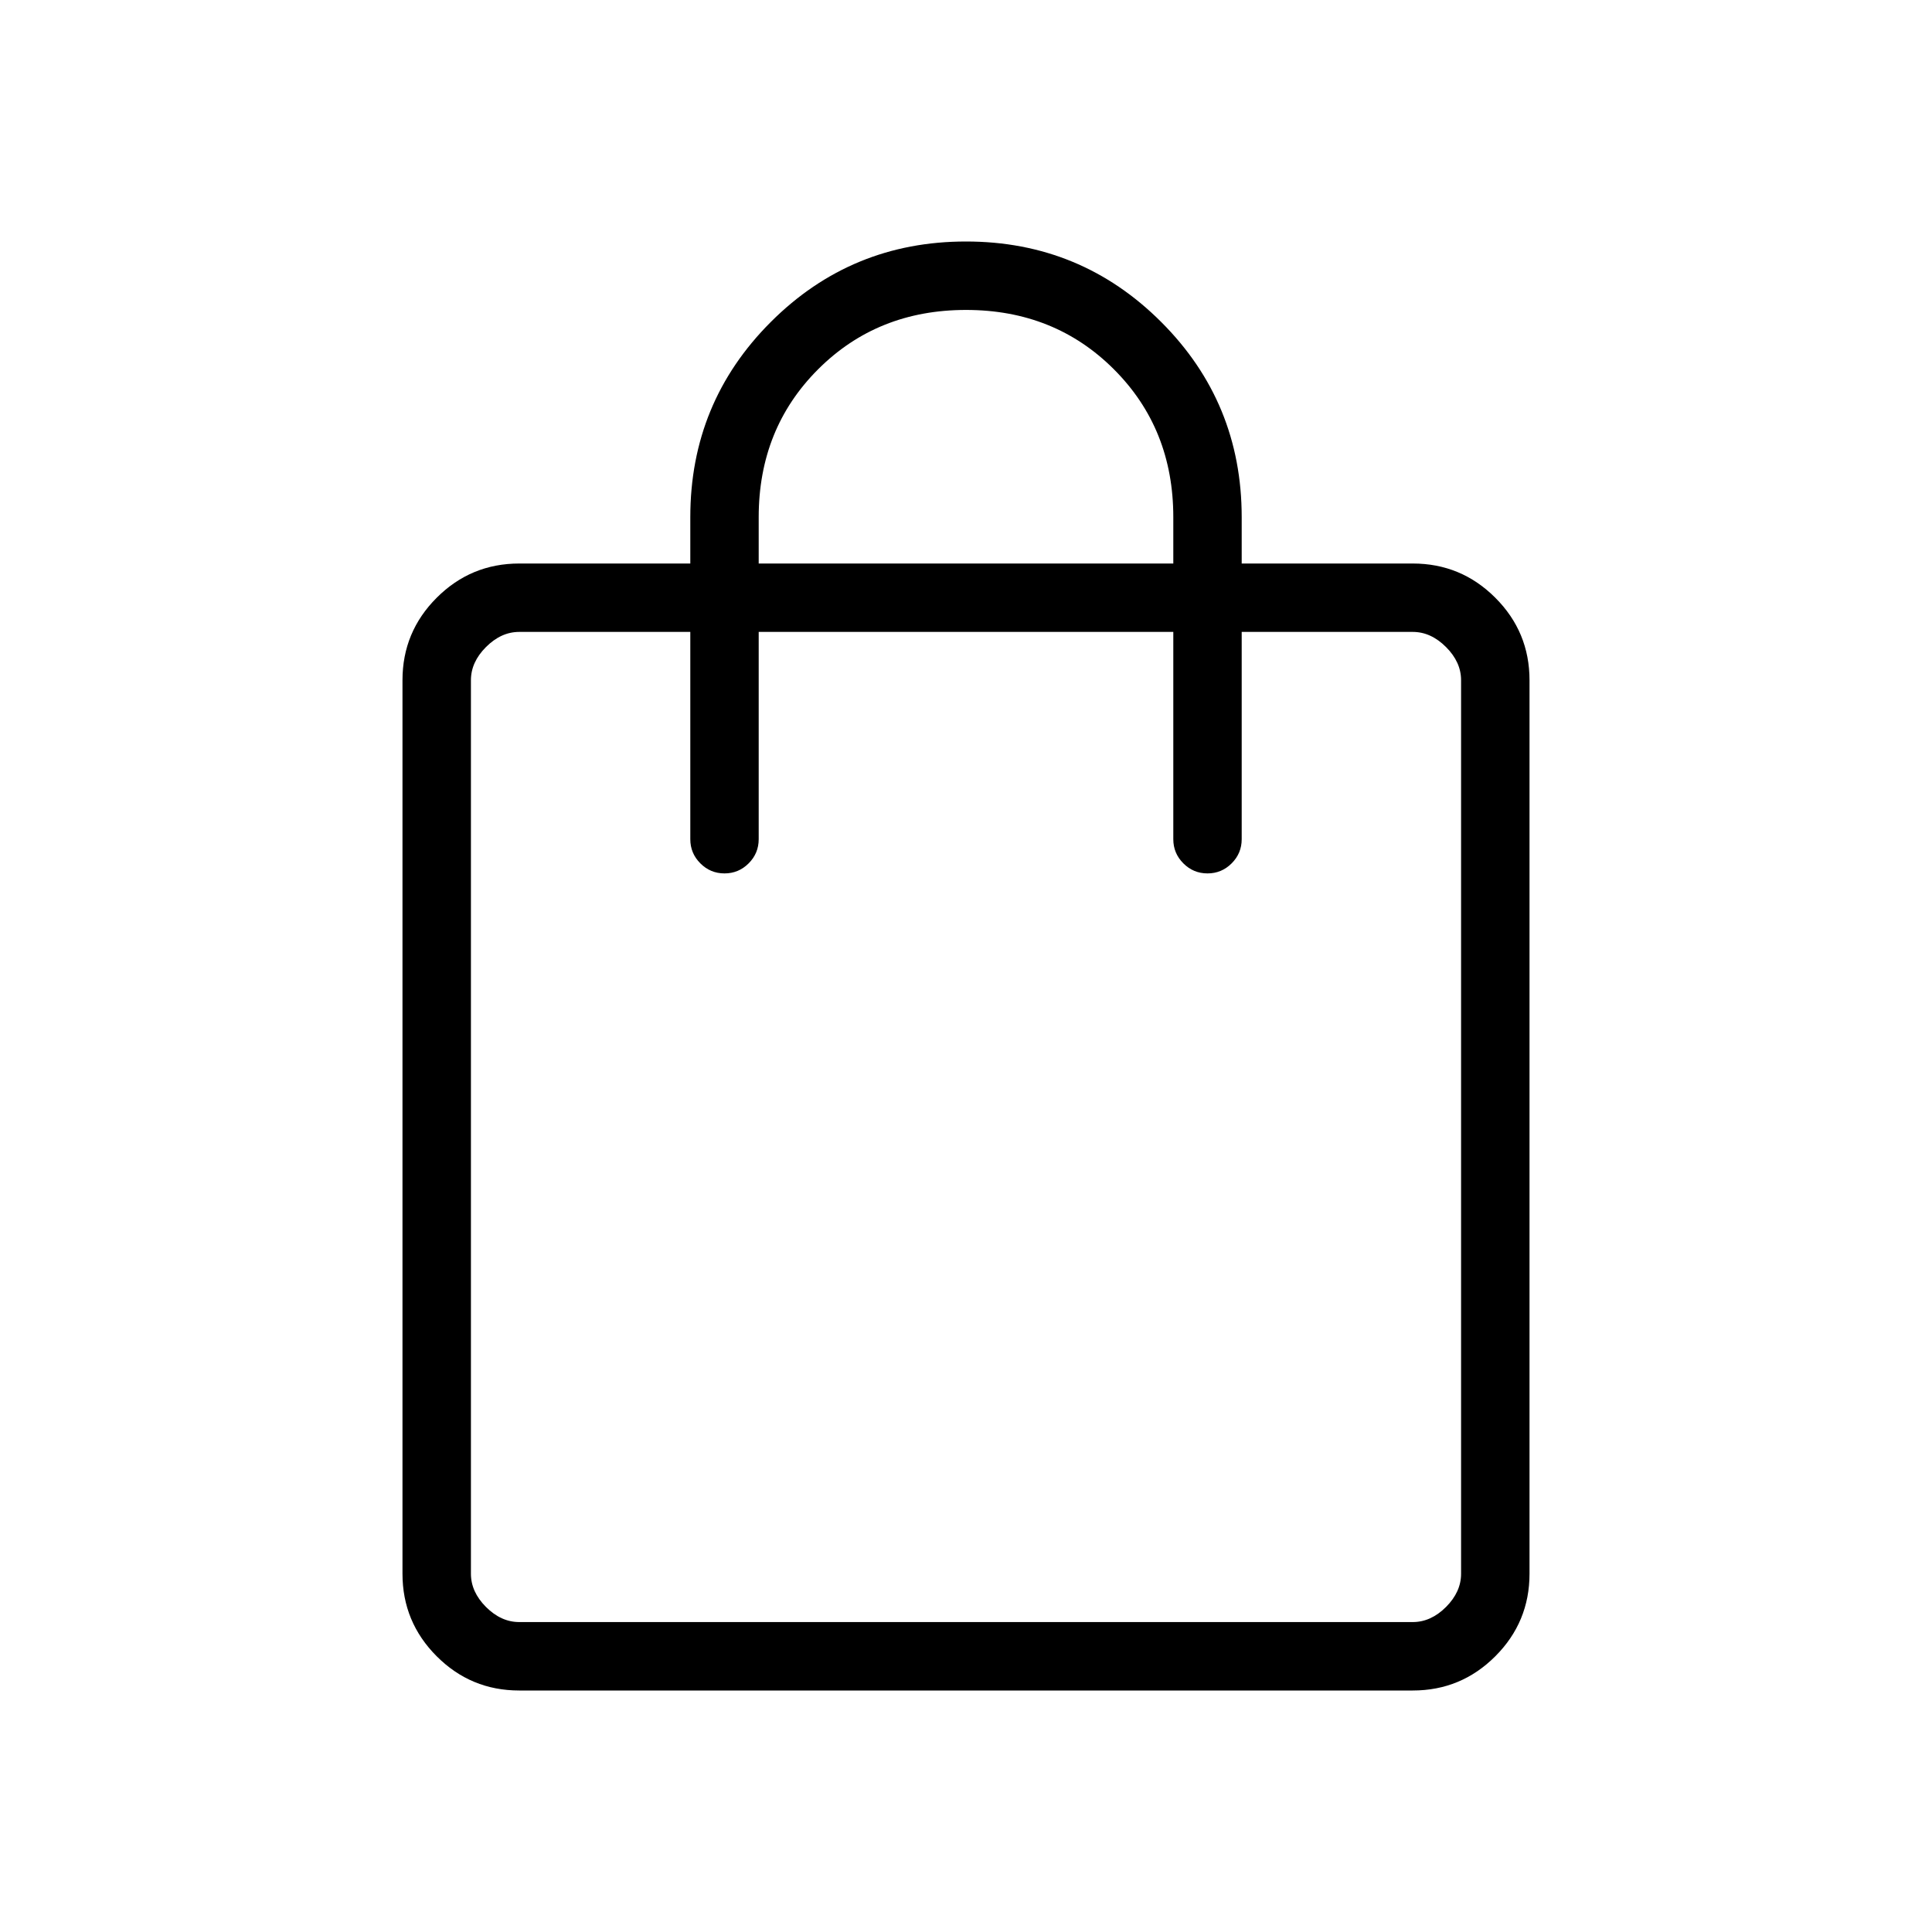 <svg xmlns="http://www.w3.org/2000/svg" height="40" width="40"><path d="M10.75 35Q9.75 35 9.042 34.292Q8.333 33.583 8.333 32.583V14.083Q8.333 13.083 9.042 12.375Q9.75 11.667 10.75 11.667H14.292V10.708Q14.292 8.333 15.958 6.667Q17.625 5 20 5Q22.375 5 24.042 6.667Q25.708 8.333 25.708 10.708V11.667H29.25Q30.25 11.667 30.958 12.375Q31.667 13.083 31.667 14.083V32.583Q31.667 33.583 30.958 34.292Q30.25 35 29.25 35ZM15.708 10.708V11.667H24.292V10.708Q24.292 8.875 23.062 7.646Q21.833 6.417 20 6.417Q18.167 6.417 16.938 7.646Q15.708 8.875 15.708 10.708ZM10.75 33.583H29.25Q29.625 33.583 29.938 33.271Q30.25 32.958 30.25 32.583V14.083Q30.25 13.708 29.938 13.396Q29.625 13.083 29.25 13.083H25.708V17.375Q25.708 17.667 25.5 17.875Q25.292 18.083 25 18.083Q24.708 18.083 24.5 17.875Q24.292 17.667 24.292 17.375V13.083H15.708V17.375Q15.708 17.667 15.5 17.875Q15.292 18.083 15 18.083Q14.708 18.083 14.5 17.875Q14.292 17.667 14.292 17.375V13.083H10.75Q10.375 13.083 10.062 13.396Q9.75 13.708 9.75 14.083V32.583Q9.75 32.958 10.062 33.271Q10.375 33.583 10.75 33.583ZM9.75 33.583Q9.75 33.583 9.75 33.292Q9.75 33 9.75 32.583V14.083Q9.75 13.667 9.75 13.375Q9.75 13.083 9.75 13.083Q9.75 13.083 9.75 13.375Q9.75 13.667 9.75 14.083V32.583Q9.75 33 9.75 33.292Q9.75 33.583 9.75 33.583Z"/></svg>